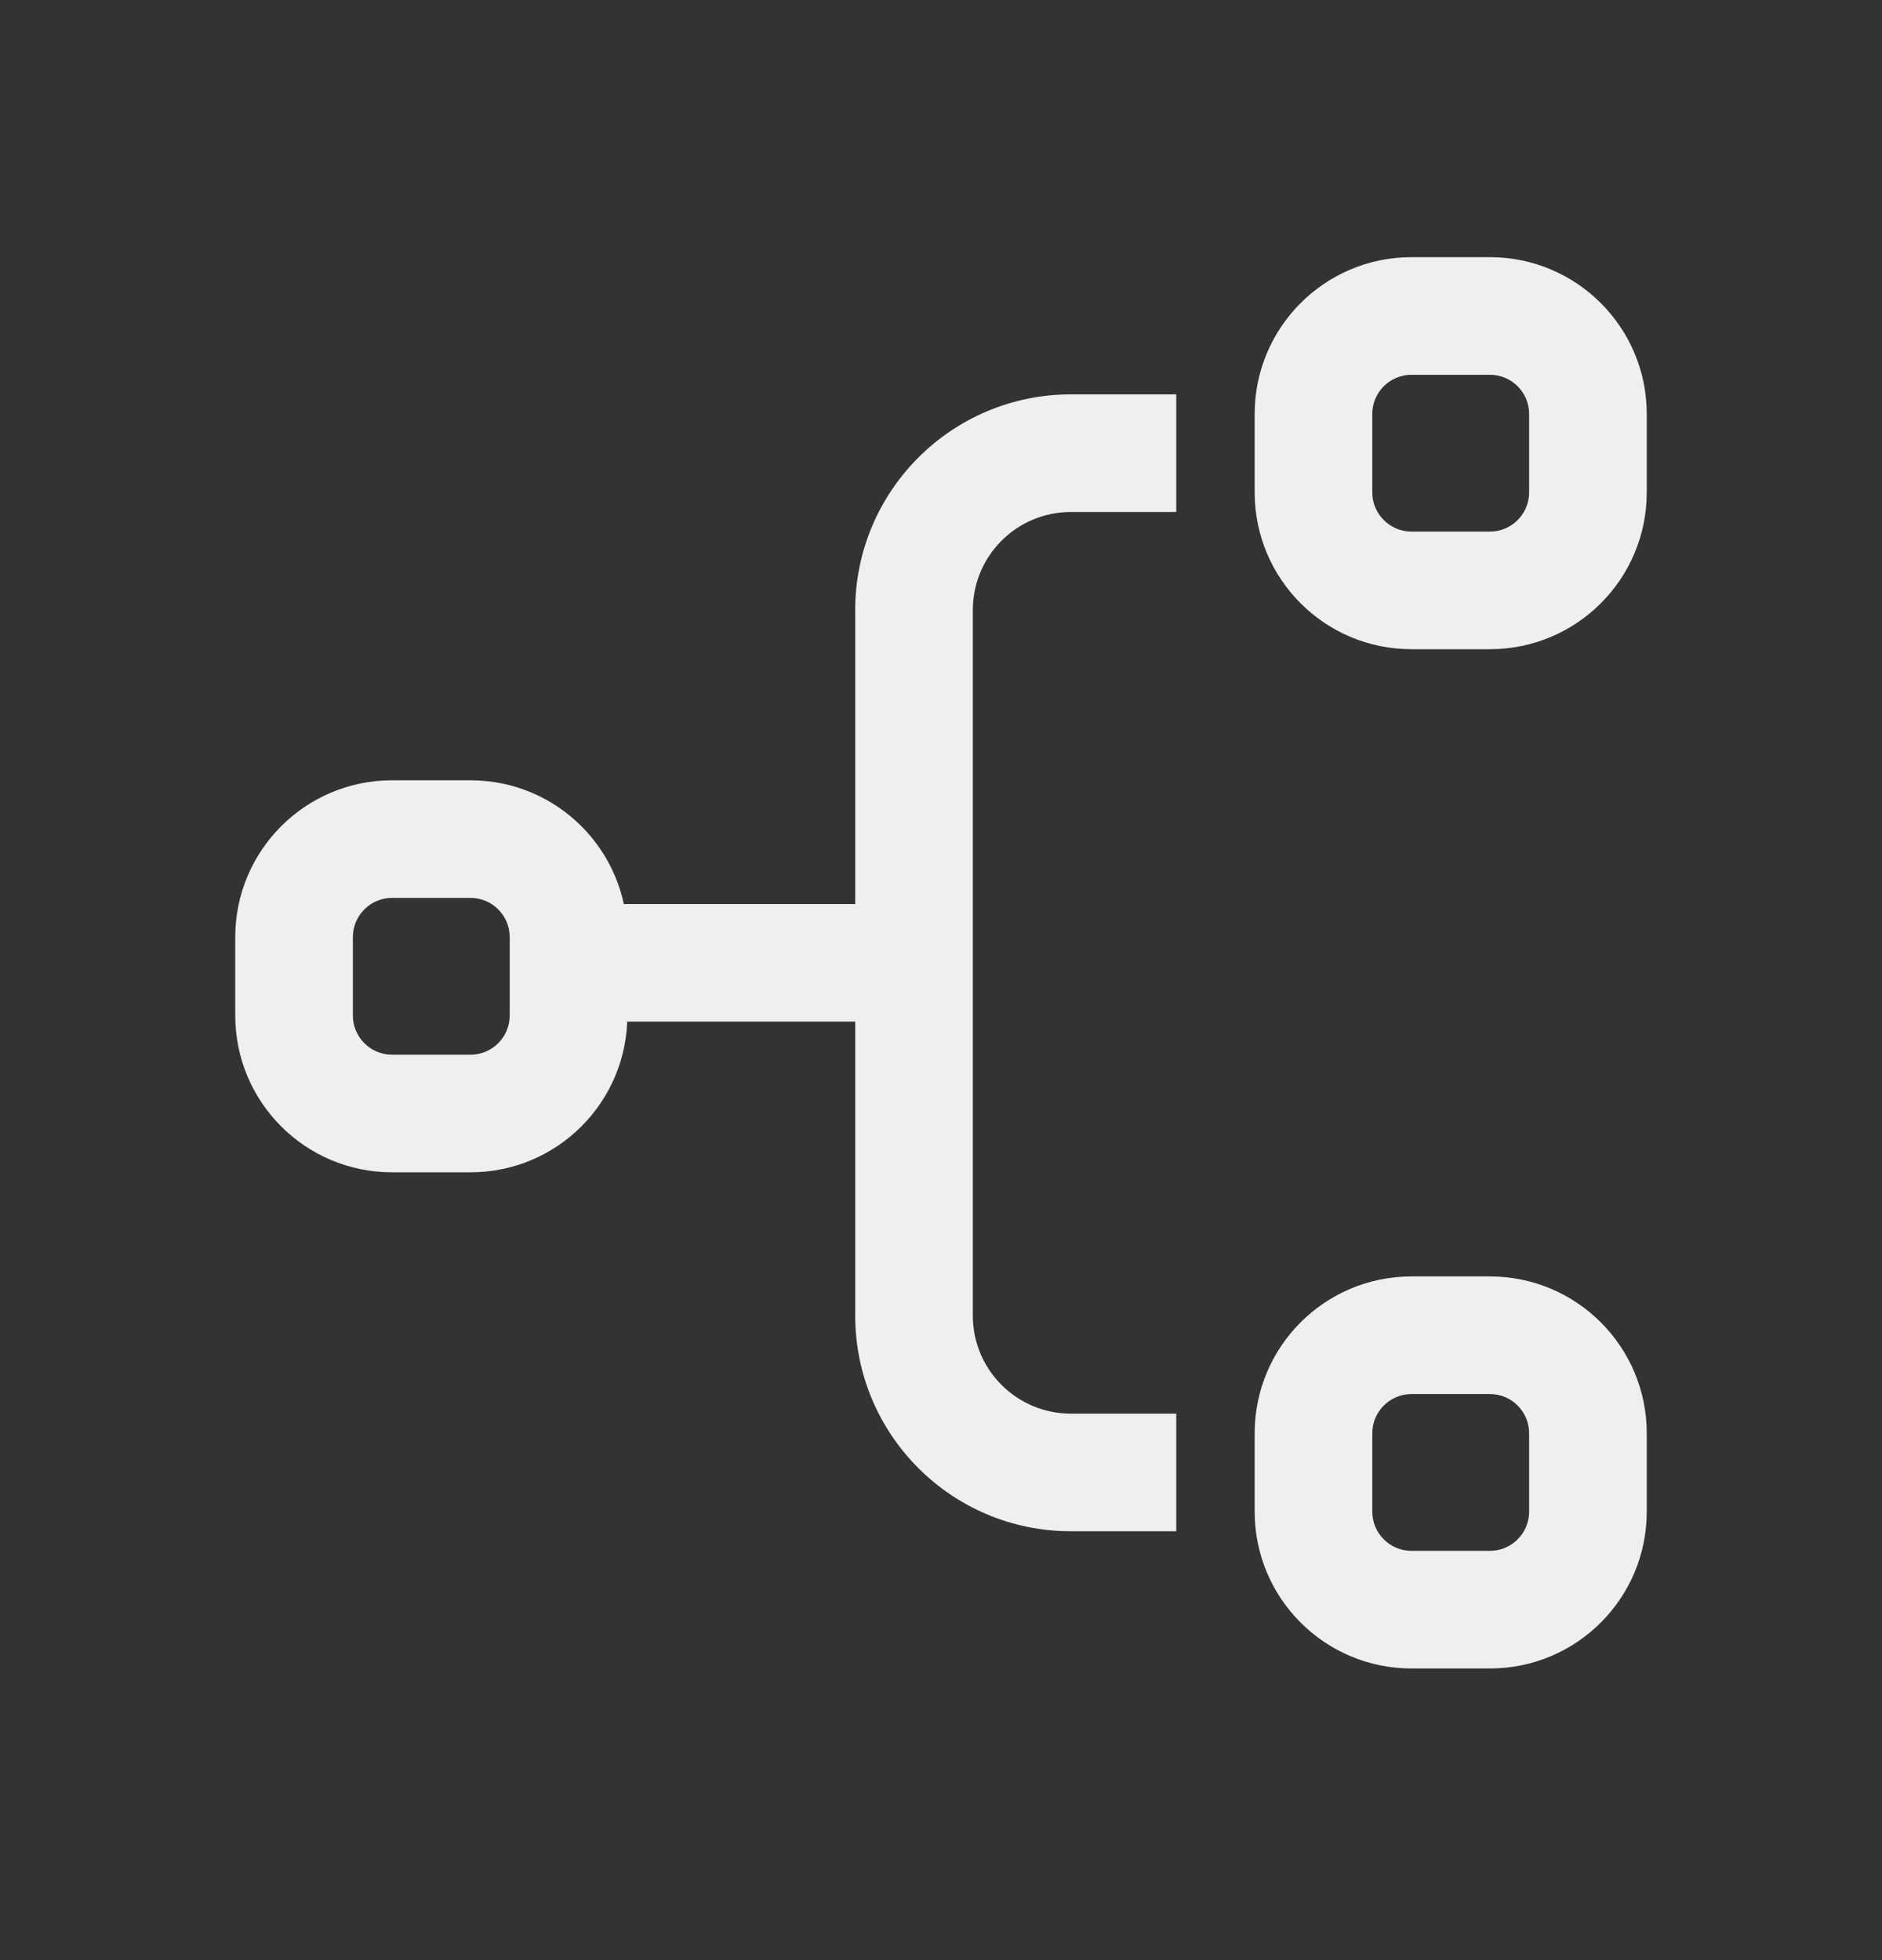 <svg width="24" height="25" viewBox="0 0 24 25" fill="none" xmlns="http://www.w3.org/2000/svg">
<rect x="0" y="0" width="24" height="25" fill="#333333" stroke="none"/>
<path fill-rule="evenodd" clip-rule="evenodd" d="M6 11.452H5C4.724 11.452 4.5 11.676 4.5 11.952V12.952C4.5 13.228 4.724 13.452 5 13.452H6C6.276 13.452 6.5 13.228 6.5 12.952V11.952C6.5 11.676 6.276 11.452 6 11.452ZM5 9.952C3.895 9.952 3 10.848 3 11.952V12.952C3 14.057 3.895 14.952 5 14.952H6C7.105 14.952 8 14.057 8 12.952V11.952C8 10.848 7.105 9.952 6 9.952H5Z" fill="#EFEFEF"/>
<path fill-rule="evenodd" clip-rule="evenodd" d="M19 17.78H18C17.724 17.78 17.5 18.004 17.5 18.28V19.28C17.5 19.556 17.724 19.78 18 19.78H19C19.276 19.78 19.5 19.556 19.5 19.28V18.28C19.5 18.004 19.276 17.78 19 17.78ZM18 16.28C16.895 16.28 16 17.176 16 18.28V19.28C16 20.385 16.895 21.28 18 21.28H19C20.105 21.28 21 20.385 21 19.28V18.28C21 17.176 20.105 16.28 19 16.28H18Z" fill="#EFEFEF"/>
<path fill-rule="evenodd" clip-rule="evenodd" d="M19 4.78H18C17.724 4.78 17.5 5.004 17.5 5.28V6.28C17.5 6.556 17.724 6.78 18 6.78H19C19.276 6.78 19.5 6.556 19.5 6.28V5.28C19.5 5.004 19.276 4.78 19 4.78ZM18 3.28C16.895 3.28 16 4.176 16 5.28V6.28C16 7.385 16.895 8.28 18 8.28H19C20.105 8.28 21 7.385 21 6.28V5.28C21 4.176 20.105 3.28 19 3.28H18Z" fill="#EFEFEF"/>
<path fill-rule="evenodd" clip-rule="evenodd" d="M10.906 7.78C10.906 6.262 12.137 5.03 13.656 5.03H15V6.53H13.656C12.966 6.53 12.406 7.09 12.406 7.78V16.78C12.406 17.471 12.966 18.03 13.656 18.03H15V19.53H13.656C12.137 19.53 10.906 18.299 10.906 16.78V13.03H7.656V11.53H10.906V7.78Z" fill="#EFEFEF"/>
</svg>
